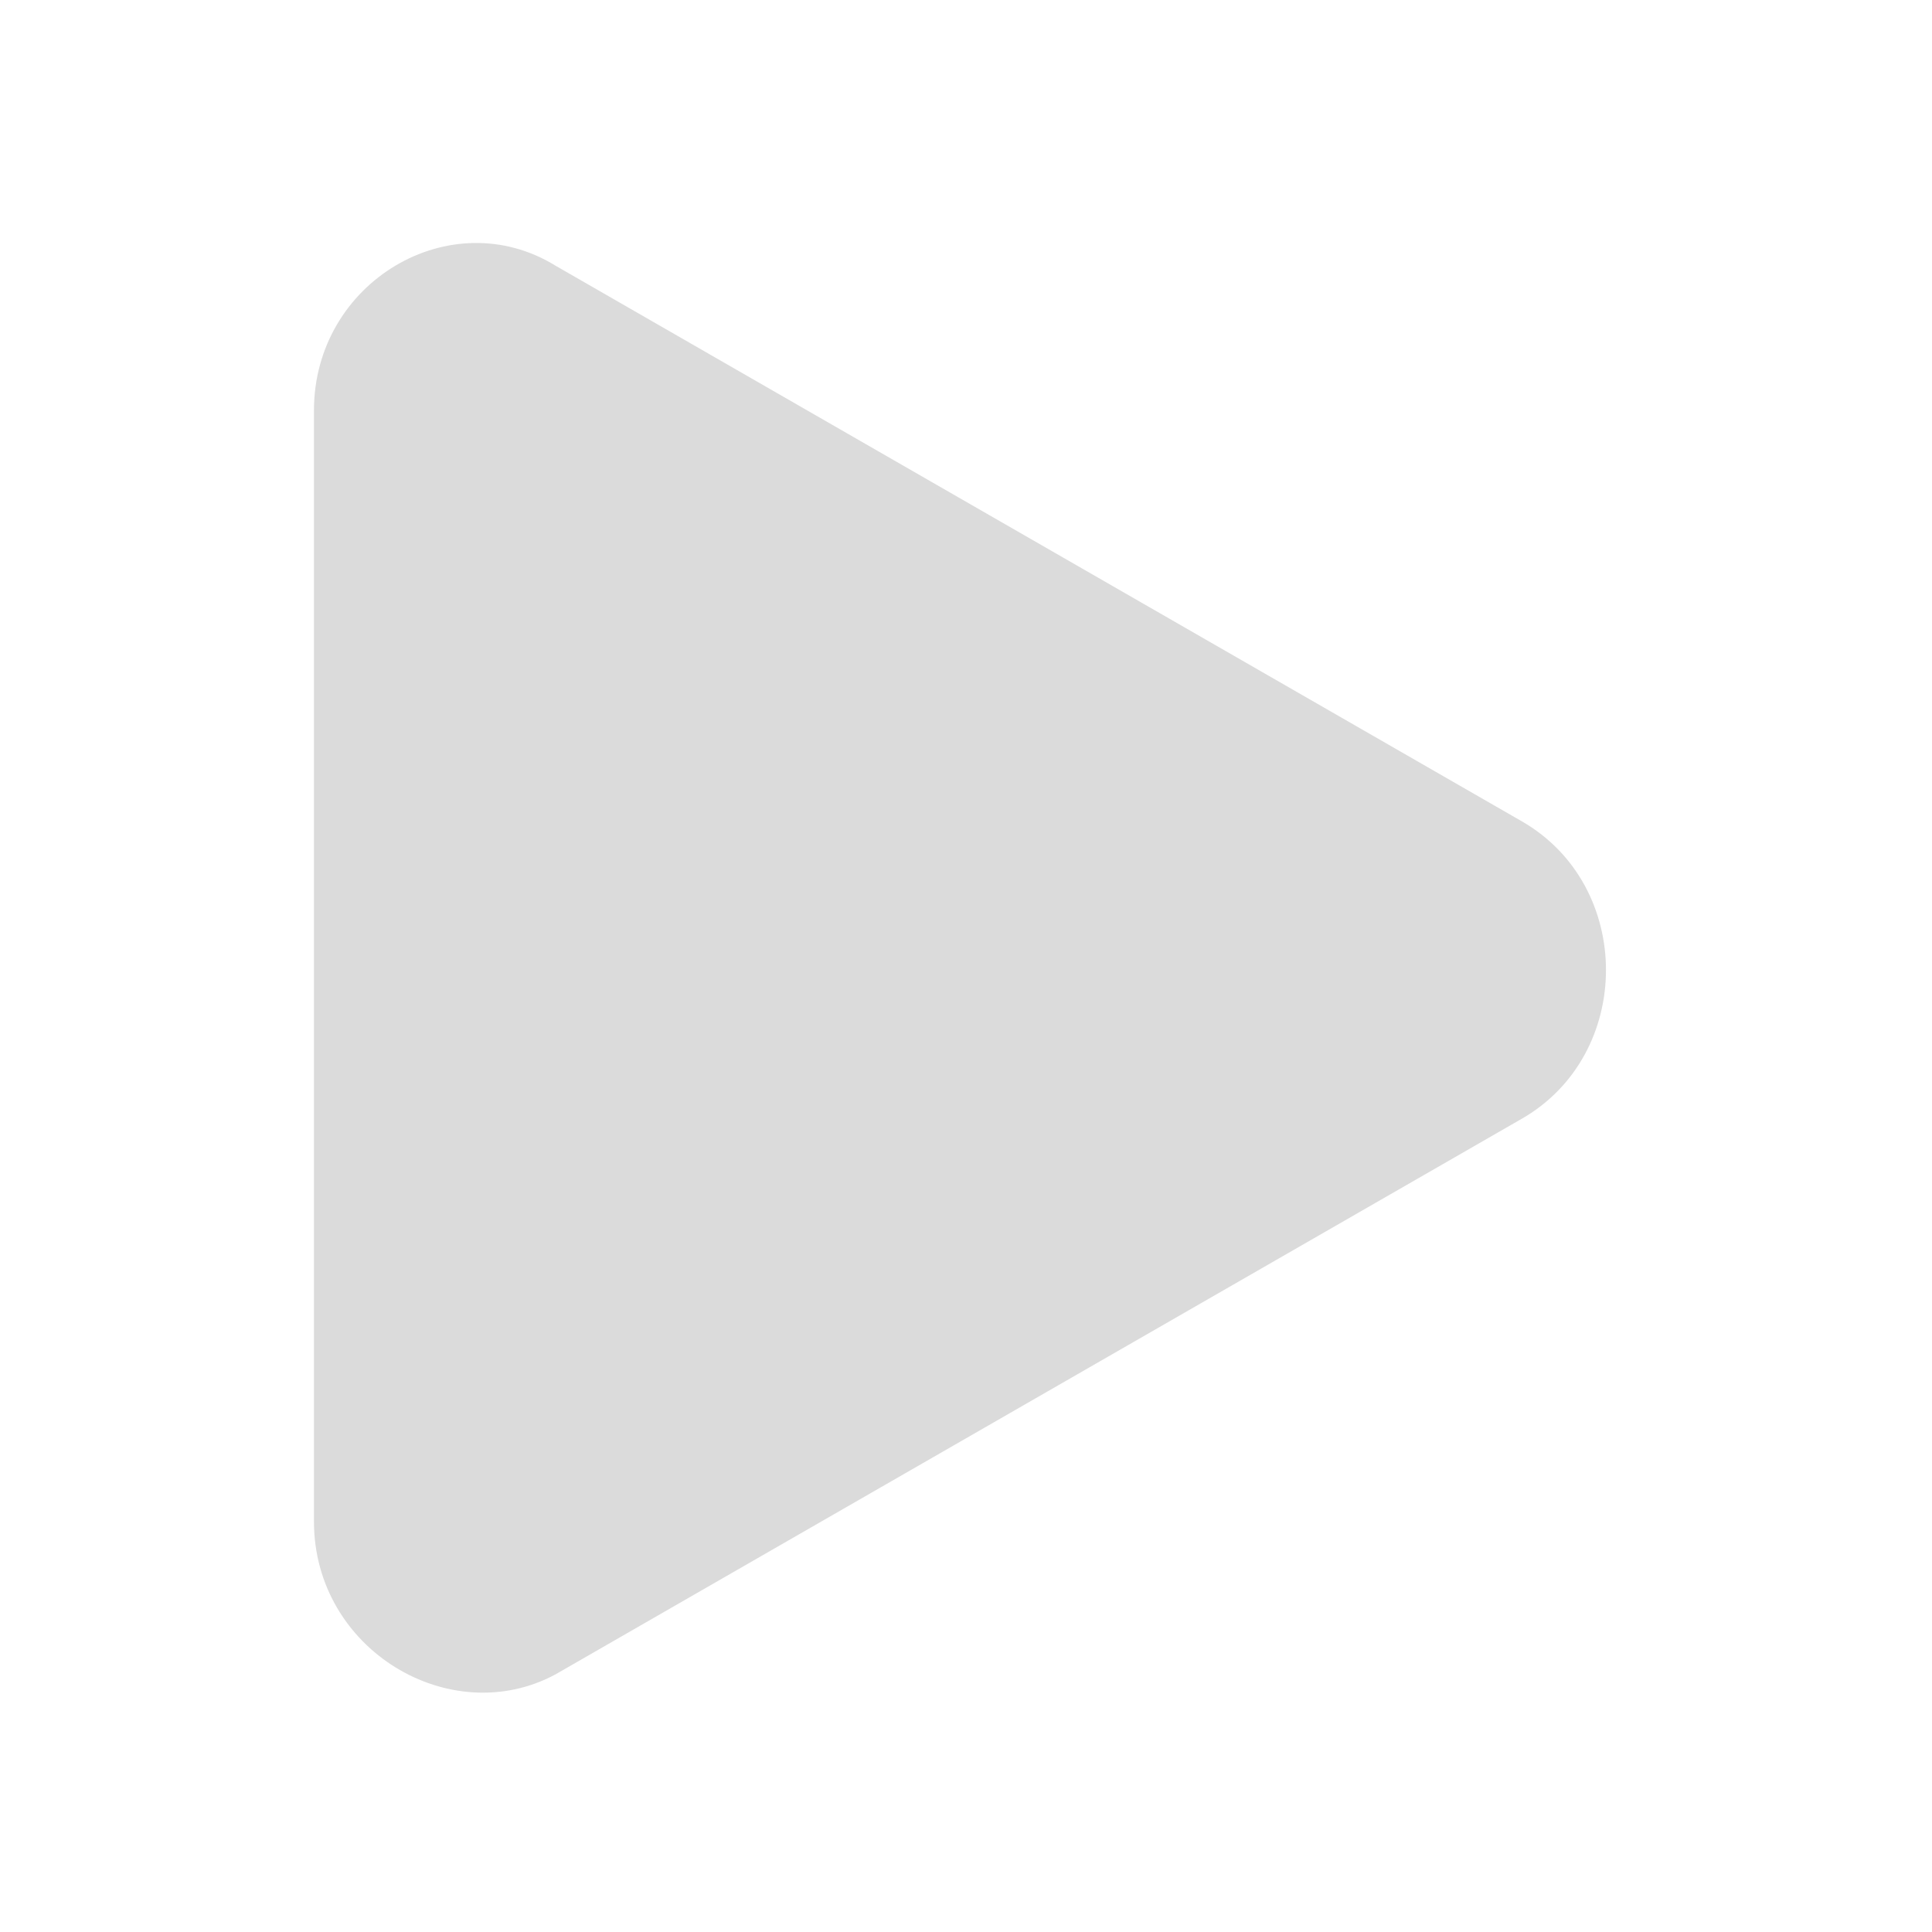<?xml version="1.0" ?><svg style="enable-background:new 0 0 24 24;" version="1.1" viewBox="0 0 24 24" xml:space="preserve" xmlns="http://www.w3.org/2000/svg" xmlns:xlink="http://www.w3.org/1999/xlink"><g id="info"/><g id="icons"><path d="M3.9,18.9V5.1c0-1.6,1.7-2.6,3-1.8l12,6.9c1.4,0.8,1.4,2.9,0,3.7l-12,6.9C5.6,21.5,3.9,20.5,3.9,18.9z" fill="#DBDBDB" id="play"/></g></svg>